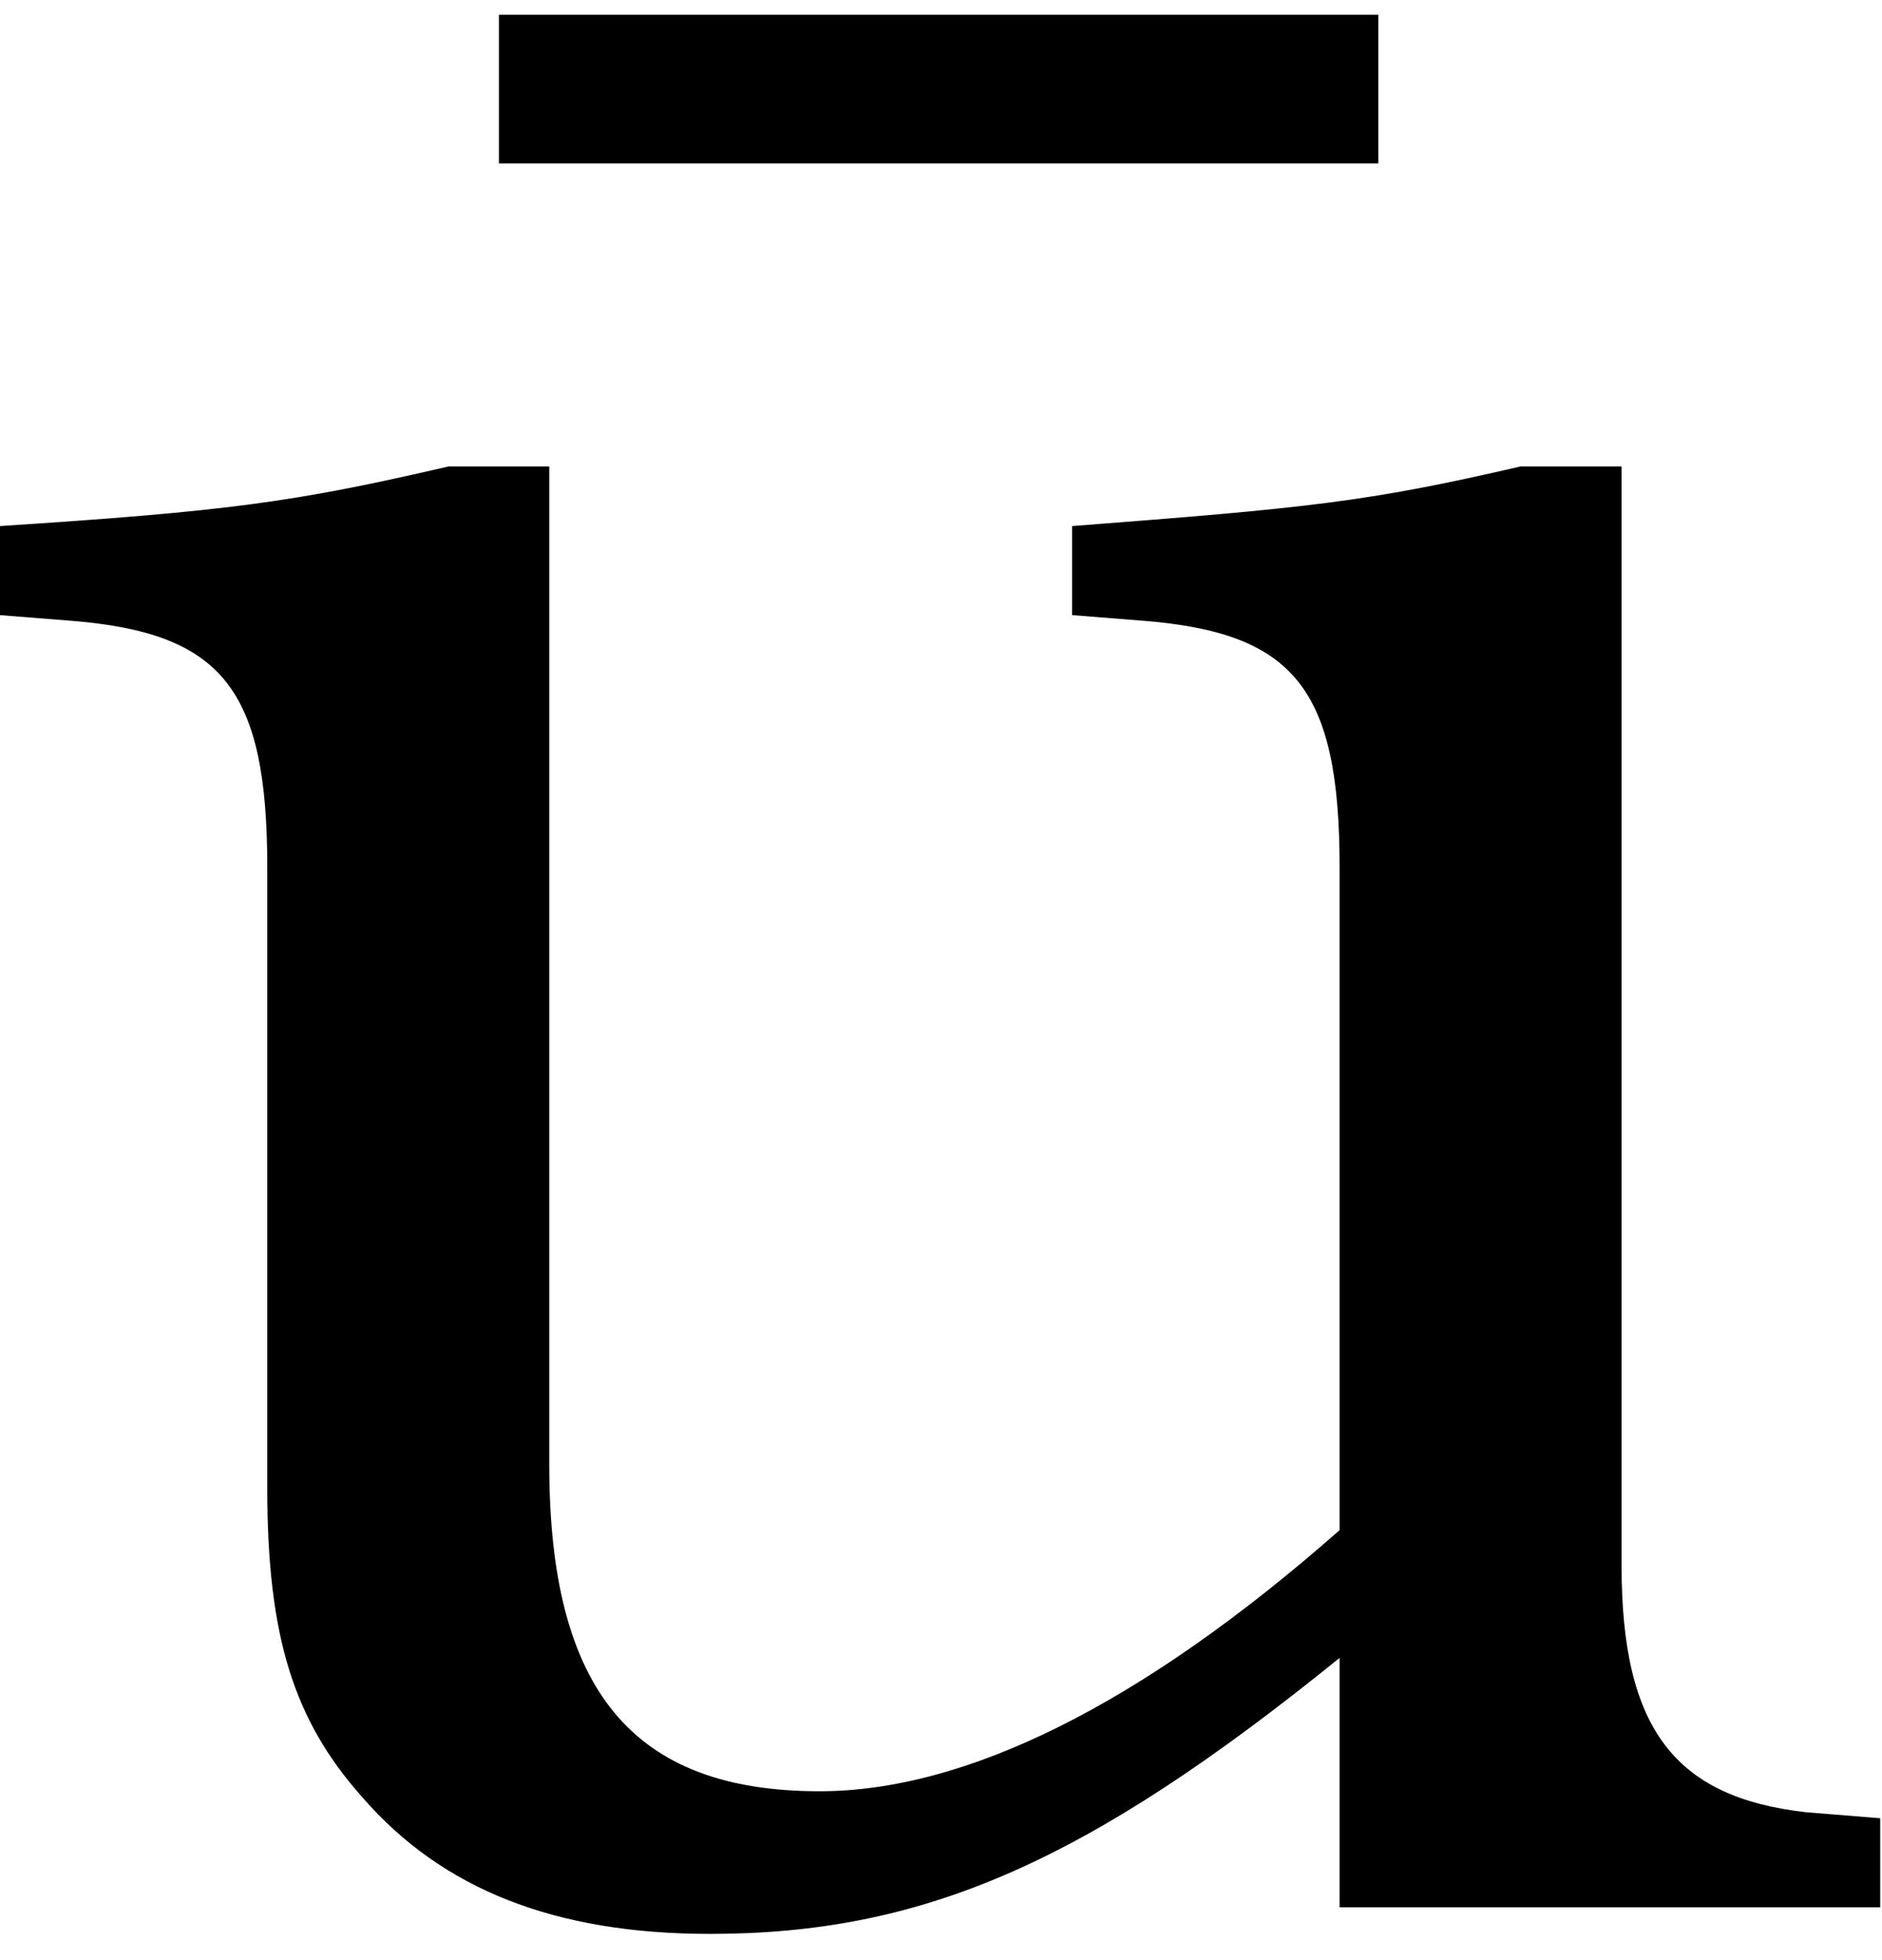 <?xml version="1.0" encoding="UTF-8" standalone="no"?>
<!-- Created with Inkscape (http://www.inkscape.org/) -->

<svg
   xmlns:dc="http://purl.org/dc/elements/1.1/"
   xmlns:cc="http://creativecommons.org/ns#"
   xmlns:rdf="http://www.w3.org/1999/02/22-rdf-syntax-ns#"
   xmlns:svg="http://www.w3.org/2000/svg"
   xmlns="http://www.w3.org/2000/svg"
   xmlns:inkscape="http://www.inkscape.org/namespaces/inkscape"
   version="1.1"
   width="91.25"
   height="95"
   id="svg2"
   xml:space="preserve"><defs
     id="defs6" /><g
     transform="matrix(1.25,0,0,-1.25,0,95)"
     id="g10"><g
       transform="scale(0.1,0.1)"
       id="g12"><path
         d="m 519.609,20.359 209.692,0 0,34.539 -28.91,2.34 C 649.77,63.02 628.98,89.43 628.98,152.859 l 0,426.25 -39.21,0 C 529.922,565.211 506.949,563.02 415.859,555.988 l 0,-34.527 27.661,-2.191 c 58.75,-4.692 76.089,-26.559 76.089,-95.622 l 0,-257.039 C 442.422,98.648 374.449,65.359 317.891,65.359 c -72.5,0 -104.84,39.071 -104.84,126.719 l 0,387.031 -39.071,0 C 113.98,565.211 88.672,561.77 -0.078,555.988 l 0,-34.527 27.656,-2.191 c 58.75,-4.692 76.094,-26.559 76.094,-95.622 l 0,-240.789 c 0,-57.648 10.308,-90 36.879,-119.84 31.09,-35.781 74.84,-52.969 134.84,-52.969 82.808,0 146.25,27.66 244.218,107.027 l 0,-96.719 z m 15,733.911 -341.089,0 0,-57.661 341.089,0 0,57.661 z"
         inkscape:connector-curvature="0"
         id="path14"
         style="fill:#000000;fill-opacity:1;fill-rule:nonzero;stroke:none" /></g></g></svg>